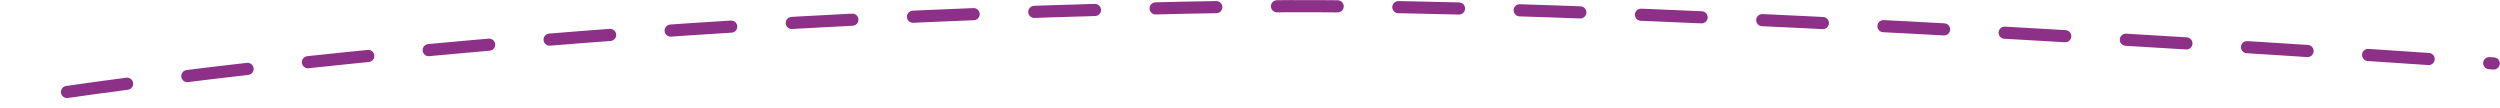 <svg xmlns="http://www.w3.org/2000/svg" width="411.934" height="17.807" viewBox="0 0 411.934 17.807">
  <style>
    path {
      stroke-dasharray: 10;
      stroke-dashoffset: 10;
      transition: stroke-dashoffset 1s ease;
      animation: draw 3s ease infinite;
    }

    @keyframes draw {
      to {
        stroke-dashoffset: 0;
      }
    }
  </style>
  <path id="underline_at_your_fingertps" data-name="underline at your fingertps" d="M-4403.418-14958.117s82.039-13.8,205.58-15.588c59.734-.864,204.237,9.4,204.167,9.39" transform="translate(4404.57 14974.771)" fill="none" stroke="#8c3088" stroke-linecap="round" stroke-width="2" pathLength="10" />
</svg>
